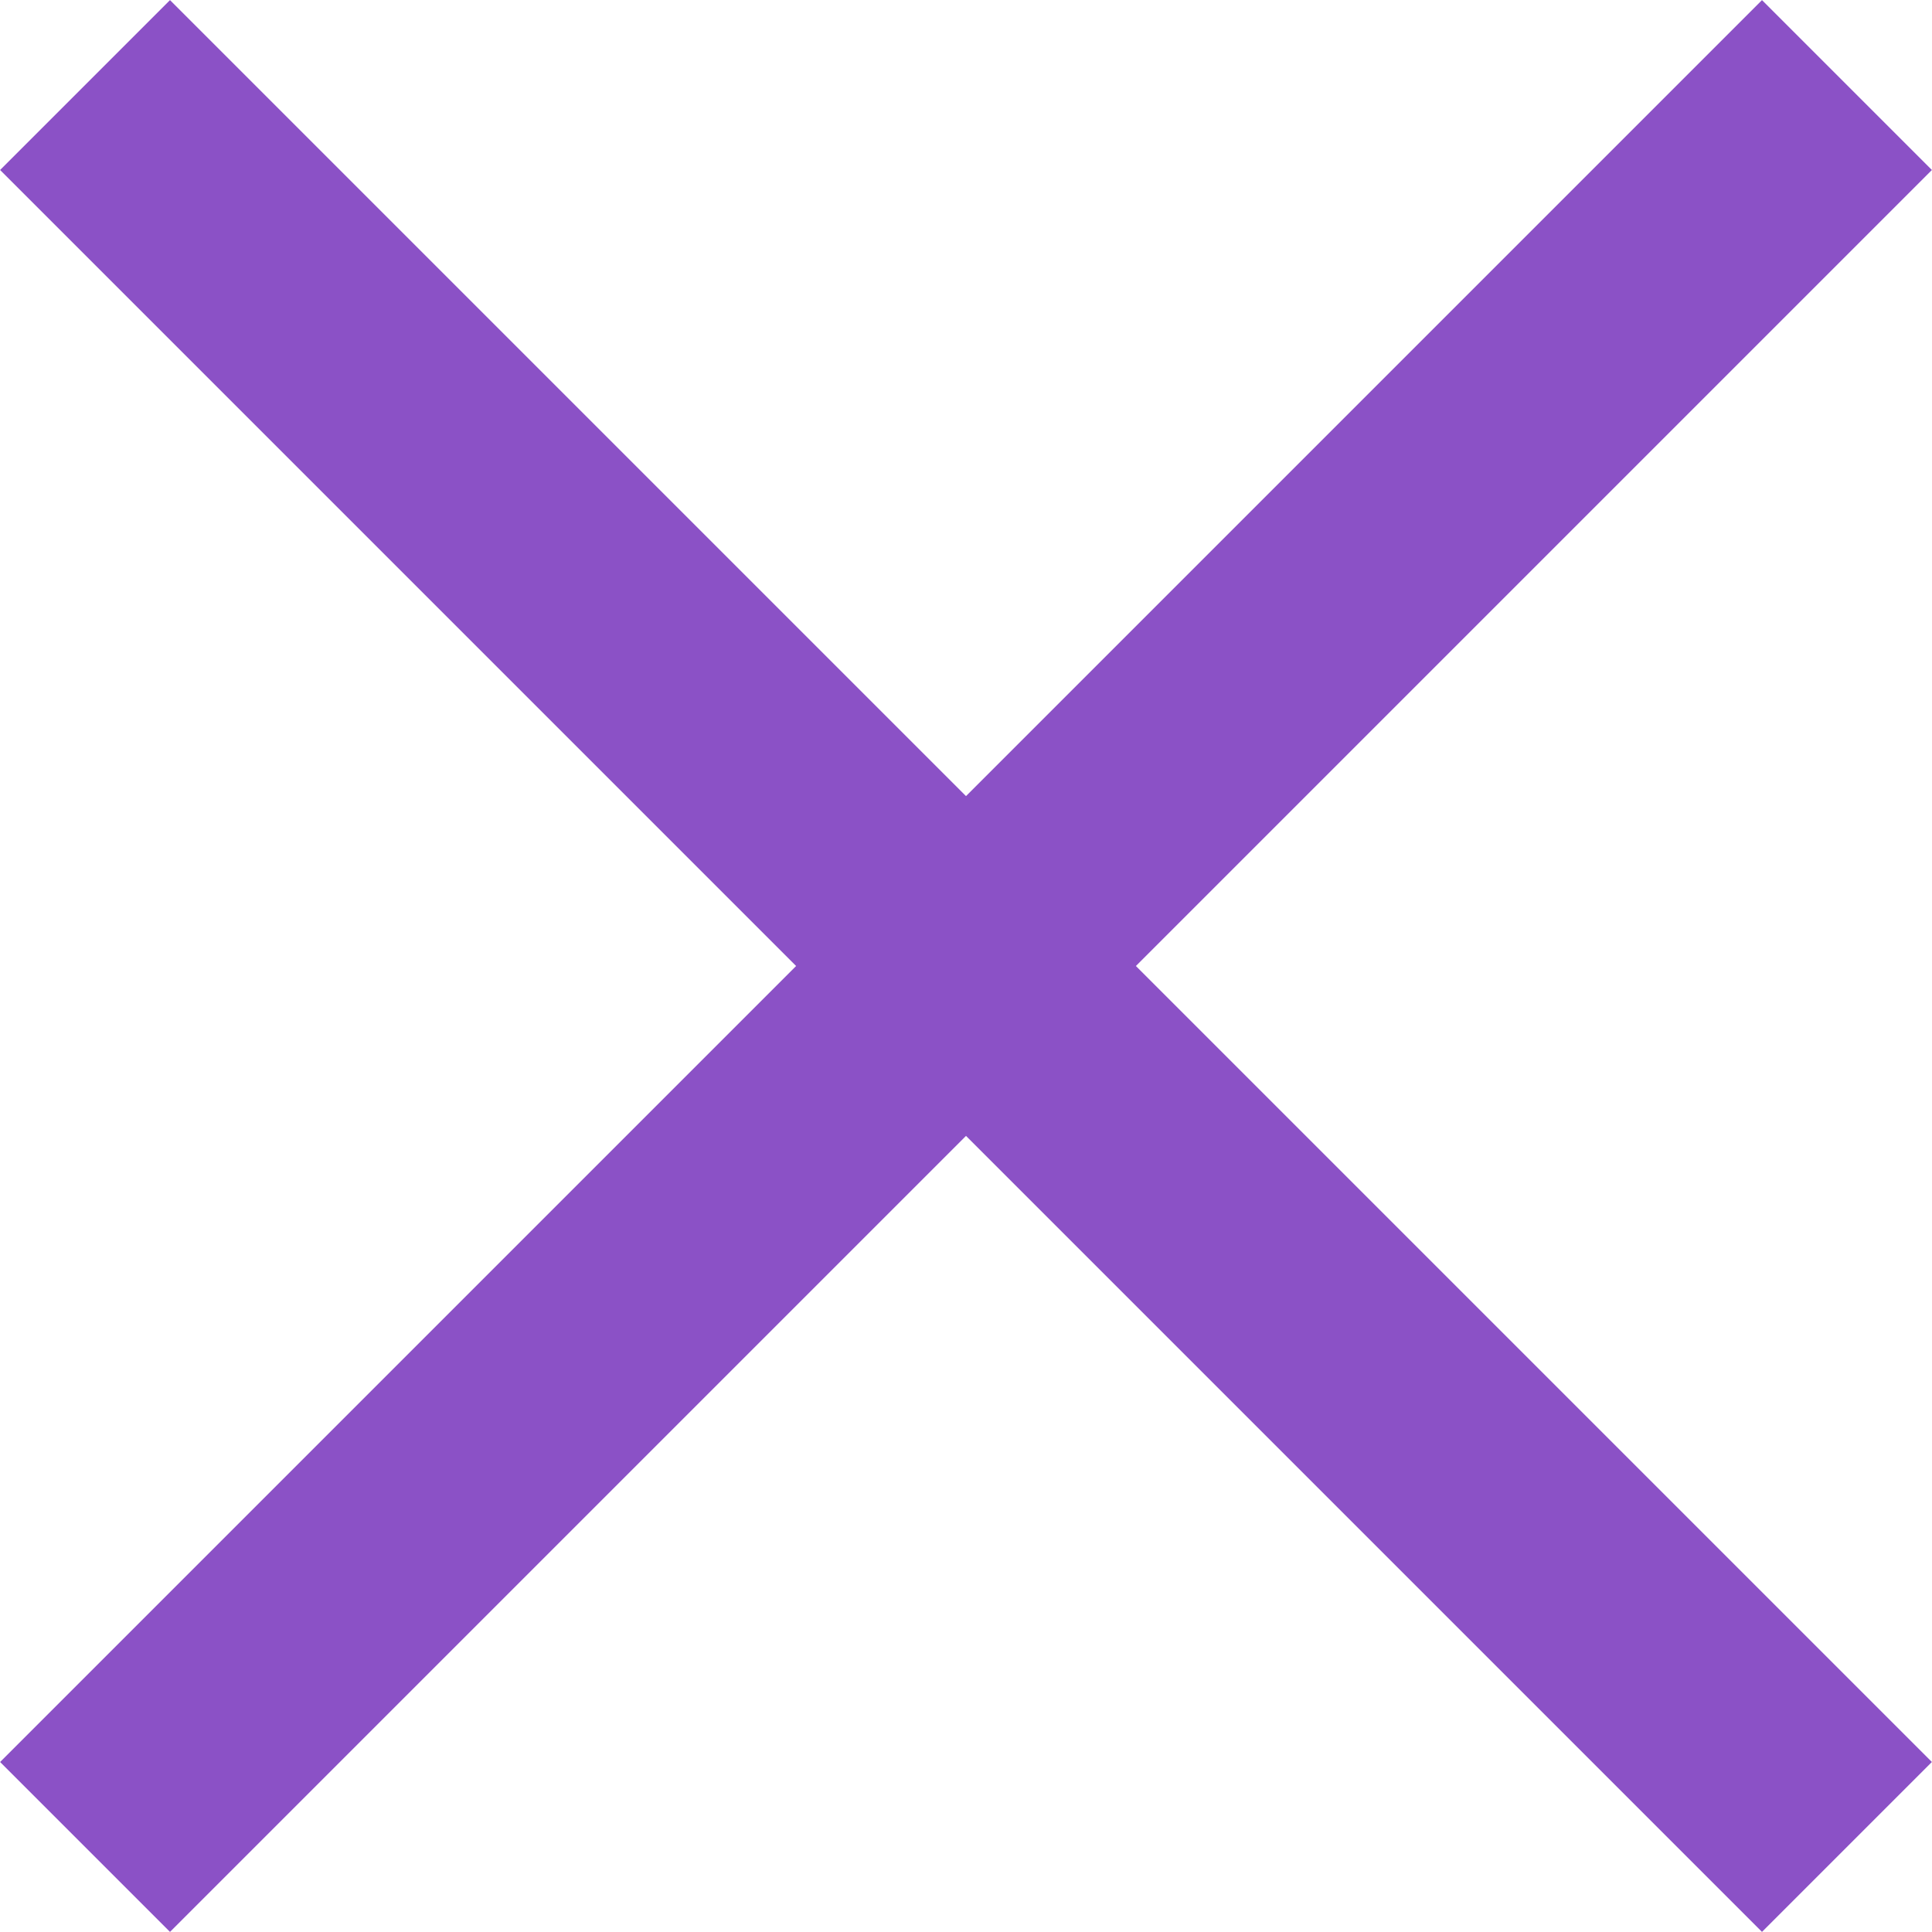 <svg xmlns="http://www.w3.org/2000/svg" viewBox="-5448.835 -7607.011 12.061 12.06">
  <defs>
    <style>
      .cls-1 {
        fill: none;
        stroke: #8b51c6;
        stroke-width: 1.5px;
      }
    </style>
  </defs>
  <g id="Group_115" data-name="Group 115" transform="translate(-6925 -8342)">
    <path id="Path_687" data-name="Path 687" class="cls-1" d="M0,0V15.555" transform="translate(1487.695 735.52) rotate(45)"/>
    <path id="Path_688" data-name="Path 688" class="cls-1" d="M0,0V15.555" transform="translate(1487.695 746.519) rotate(135)"/>
  </g>
</svg>
